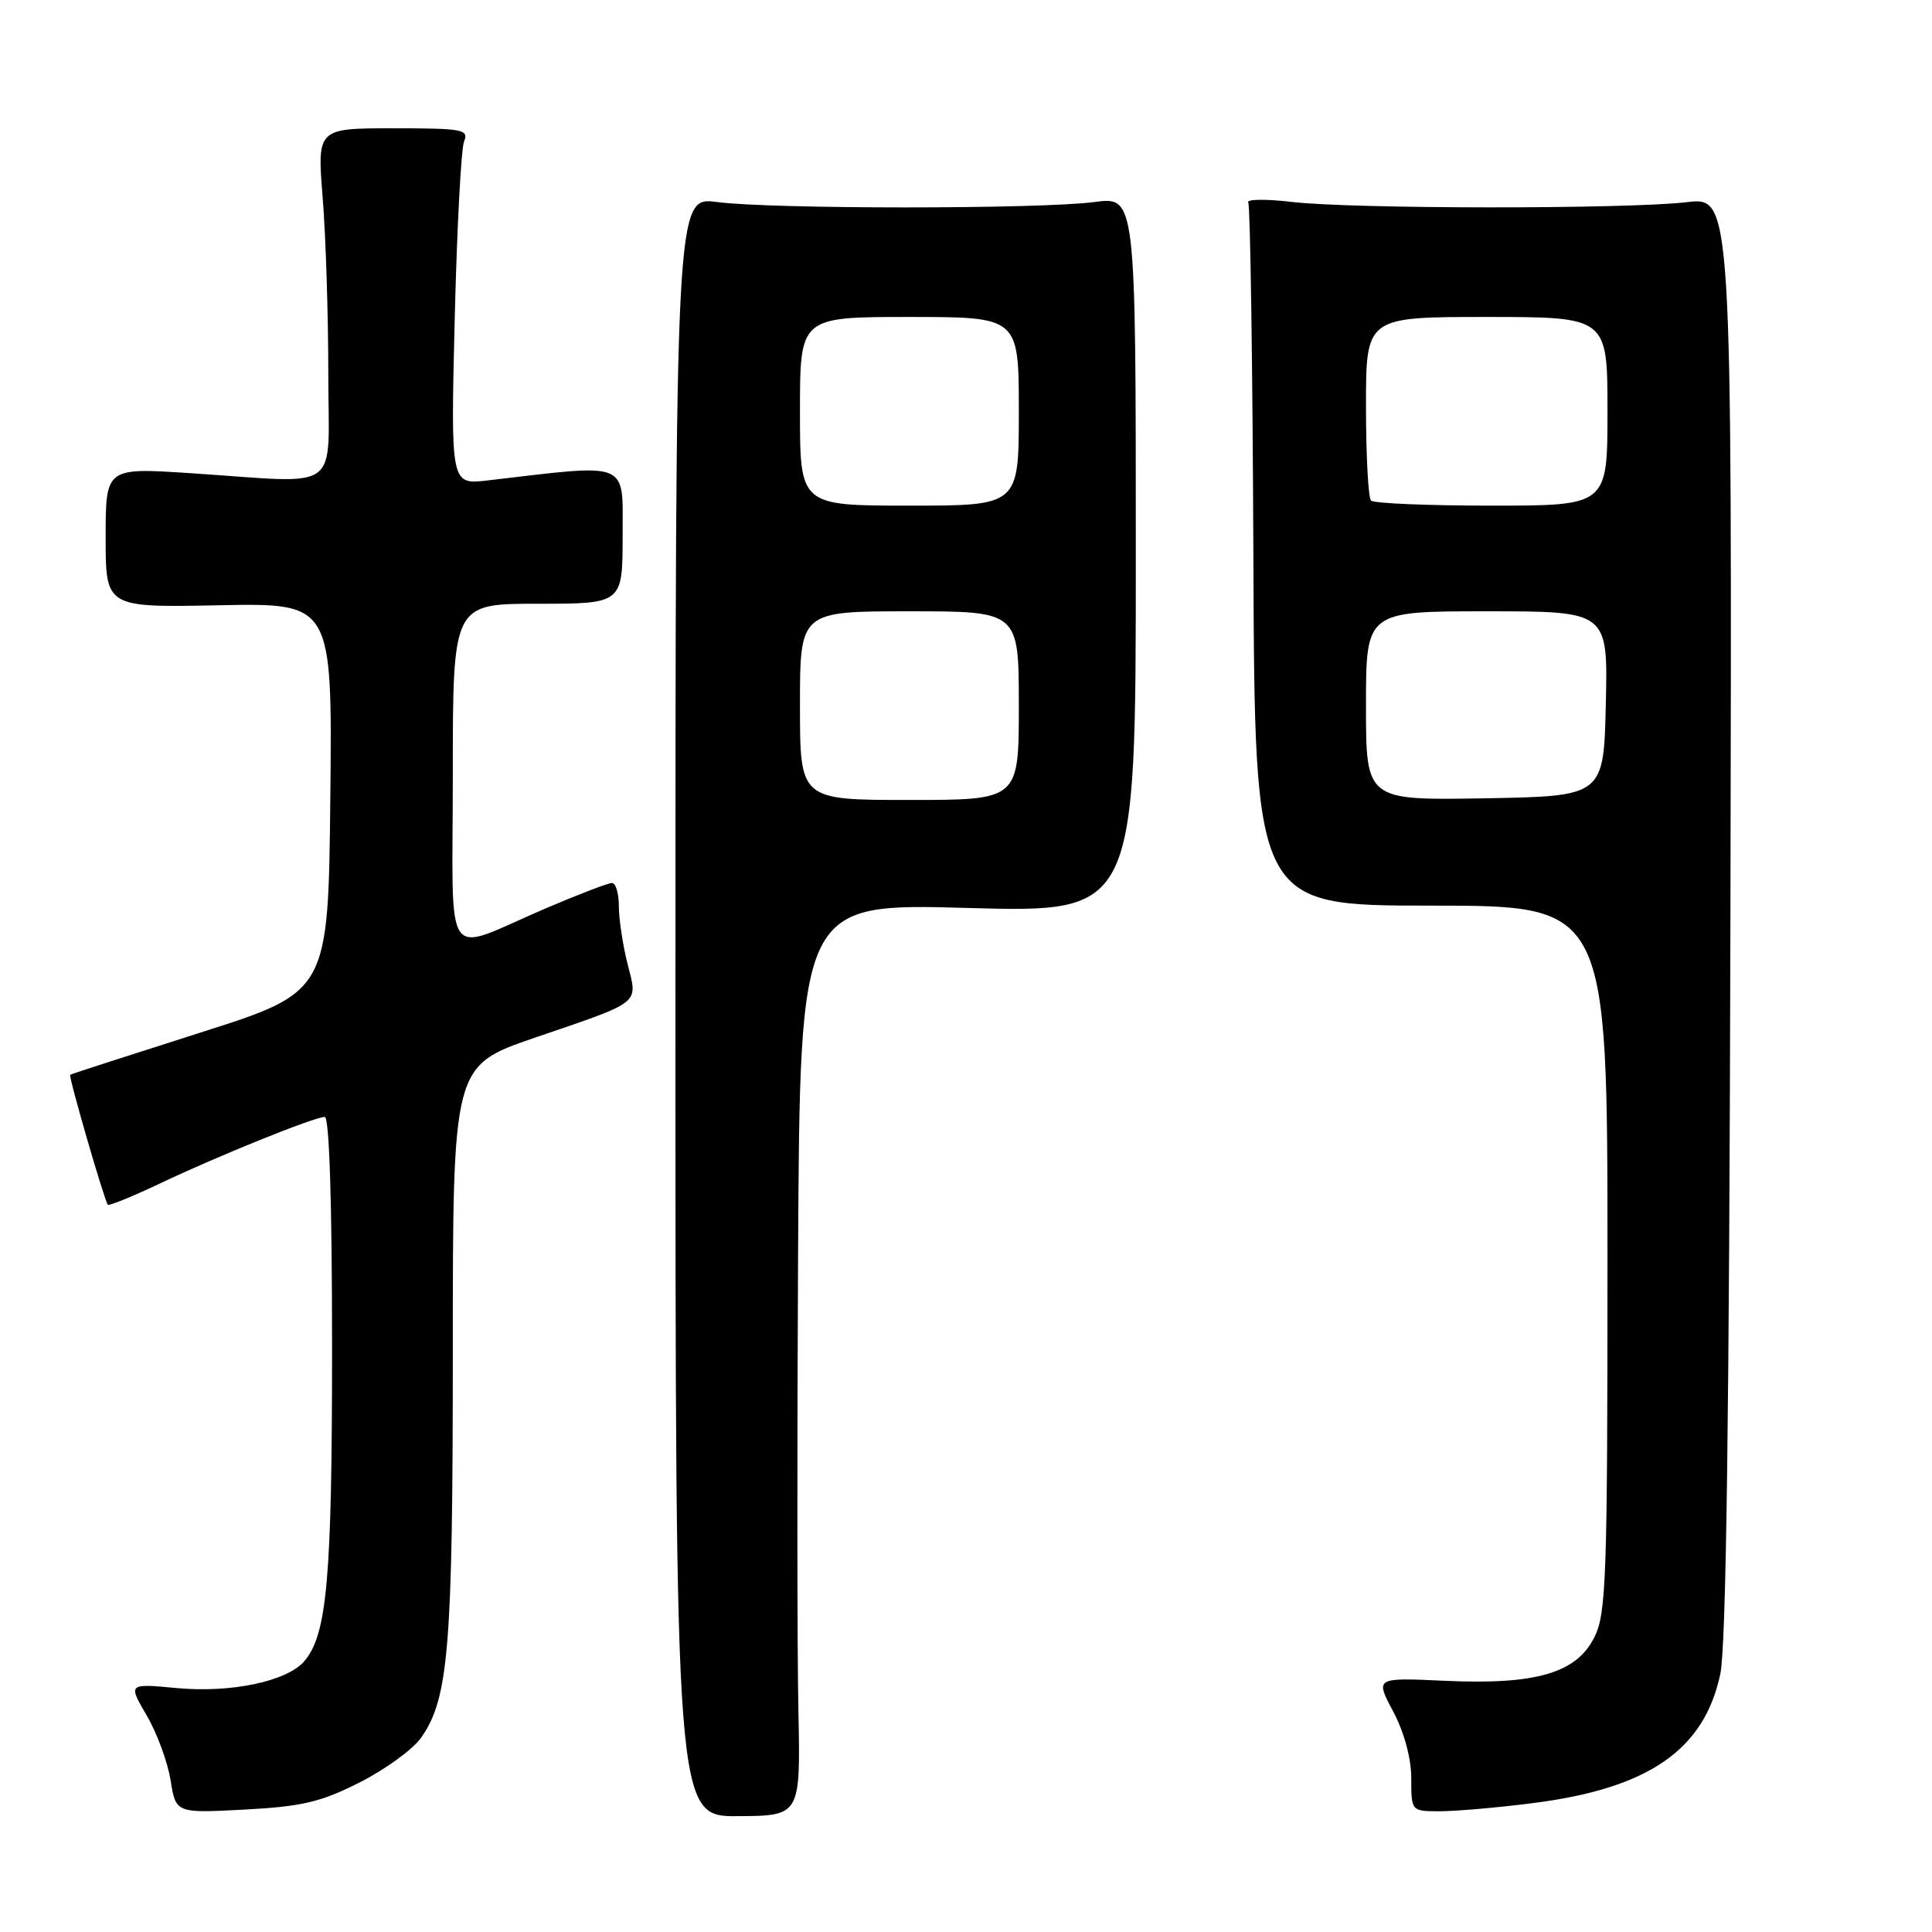 <?xml version="1.0" encoding="UTF-8" standalone="no"?>
<!DOCTYPE svg PUBLIC "-//W3C//DTD SVG 1.1//EN" "http://www.w3.org/Graphics/SVG/1.1/DTD/svg11.dtd" >
<svg xmlns="http://www.w3.org/2000/svg" xmlns:xlink="http://www.w3.org/1999/xlink" version="1.1" viewBox="0 0 256 256">
 <g >
 <path fill="currentColor"
d=" M 105.79 226.55 C 105.63 218.82 105.61 191.62 105.75 166.09 C 106.00 119.68 106.00 119.68 128.25 120.31 C 150.50 120.93 150.50 120.93 150.50 73.49 C 150.50 26.04 150.50 26.04 145.00 26.77 C 137.87 27.72 102.13 27.72 95.00 26.77 C 89.50 26.04 89.50 26.04 89.50 133.37 C 89.50 240.70 89.50 240.70 97.79 240.65 C 106.08 240.60 106.08 240.60 105.79 226.55 Z  M 47.66 236.18 C 51.05 234.46 54.70 231.81 55.78 230.28 C 59.45 225.09 60.00 218.43 60.00 179.06 C 60.00 141.22 60.00 141.22 70.87 137.50 C 85.21 132.59 84.52 133.14 83.14 127.66 C 82.51 125.16 82.00 121.74 82.00 120.06 C 82.00 118.38 81.59 117.00 81.09 117.00 C 80.59 117.00 76.65 118.51 72.34 120.35 C 58.43 126.30 60.00 128.56 60.00 102.57 C 60.00 80.00 60.00 80.00 71.25 80.00 C 82.50 80.00 82.50 80.00 82.50 70.95 C 82.50 60.96 83.66 61.43 64.61 63.66 C 59.72 64.23 59.72 64.23 60.25 42.36 C 60.54 30.34 61.10 19.71 61.49 18.75 C 62.15 17.15 61.34 17.00 52.12 17.00 C 42.02 17.00 42.02 17.00 42.76 26.25 C 43.17 31.34 43.50 41.80 43.50 49.50 C 43.50 65.61 45.67 64.04 25.25 62.70 C 14.00 61.96 14.00 61.96 14.00 71.23 C 14.00 80.50 14.00 80.50 29.02 80.20 C 44.03 79.90 44.03 79.90 43.77 105.67 C 43.50 131.44 43.50 131.44 26.50 136.84 C 17.15 139.82 9.41 142.32 9.30 142.41 C 9.05 142.60 13.86 159.19 14.29 159.63 C 14.47 159.80 17.51 158.56 21.06 156.88 C 28.76 153.21 41.66 148.00 43.03 148.00 C 43.64 148.00 44.00 159.40 44.00 178.56 C 44.00 209.18 43.34 216.62 40.31 220.13 C 38.02 222.79 30.61 224.35 23.44 223.68 C 16.96 223.07 16.96 223.07 19.43 227.29 C 20.79 229.60 22.21 233.47 22.60 235.88 C 23.30 240.26 23.30 240.26 32.40 239.78 C 40.03 239.37 42.50 238.79 47.66 236.18 Z  M 202.97 238.94 C 218.38 237.01 225.81 231.92 227.95 221.81 C 228.73 218.13 229.14 187.29 229.29 121.29 C 229.50 26.08 229.50 26.08 223.50 26.79 C 215.60 27.72 179.22 27.70 171.20 26.76 C 167.73 26.35 165.12 26.39 165.40 26.83 C 165.67 27.28 165.98 48.43 166.08 73.82 C 166.26 120.00 166.26 120.00 189.63 120.00 C 213.00 120.00 213.00 120.00 213.00 166.75 C 213.00 209.27 212.84 213.81 211.25 216.97 C 208.86 221.72 203.48 223.27 191.36 222.71 C 182.21 222.29 182.21 222.29 184.61 226.79 C 186.07 229.56 187.00 232.98 187.00 235.65 C 187.00 240.00 187.00 240.00 190.78 240.00 C 192.85 240.00 198.34 239.53 202.97 238.94 Z  M 106.00 93.50 C 106.00 81.00 106.00 81.00 120.50 81.00 C 135.00 81.00 135.00 81.00 135.00 93.50 C 135.00 106.00 135.00 106.00 120.50 106.00 C 106.00 106.00 106.00 106.00 106.00 93.50 Z  M 106.00 54.50 C 106.00 42.00 106.00 42.00 120.50 42.00 C 135.00 42.00 135.00 42.00 135.00 54.50 C 135.00 67.00 135.00 67.00 120.50 67.00 C 106.00 67.00 106.00 67.00 106.00 54.50 Z  M 181.00 93.53 C 181.00 81.00 181.00 81.00 197.03 81.00 C 213.06 81.00 213.06 81.00 212.78 93.25 C 212.50 105.50 212.50 105.50 196.75 105.78 C 181.00 106.05 181.00 106.05 181.00 93.53 Z  M 181.67 66.33 C 181.30 65.97 181.00 60.34 181.00 53.83 C 181.00 42.00 181.00 42.00 197.00 42.00 C 213.00 42.00 213.00 42.00 213.00 54.50 C 213.00 67.00 213.00 67.00 197.67 67.00 C 189.23 67.00 182.03 66.70 181.67 66.33 Z "/>
</g>
</svg>
